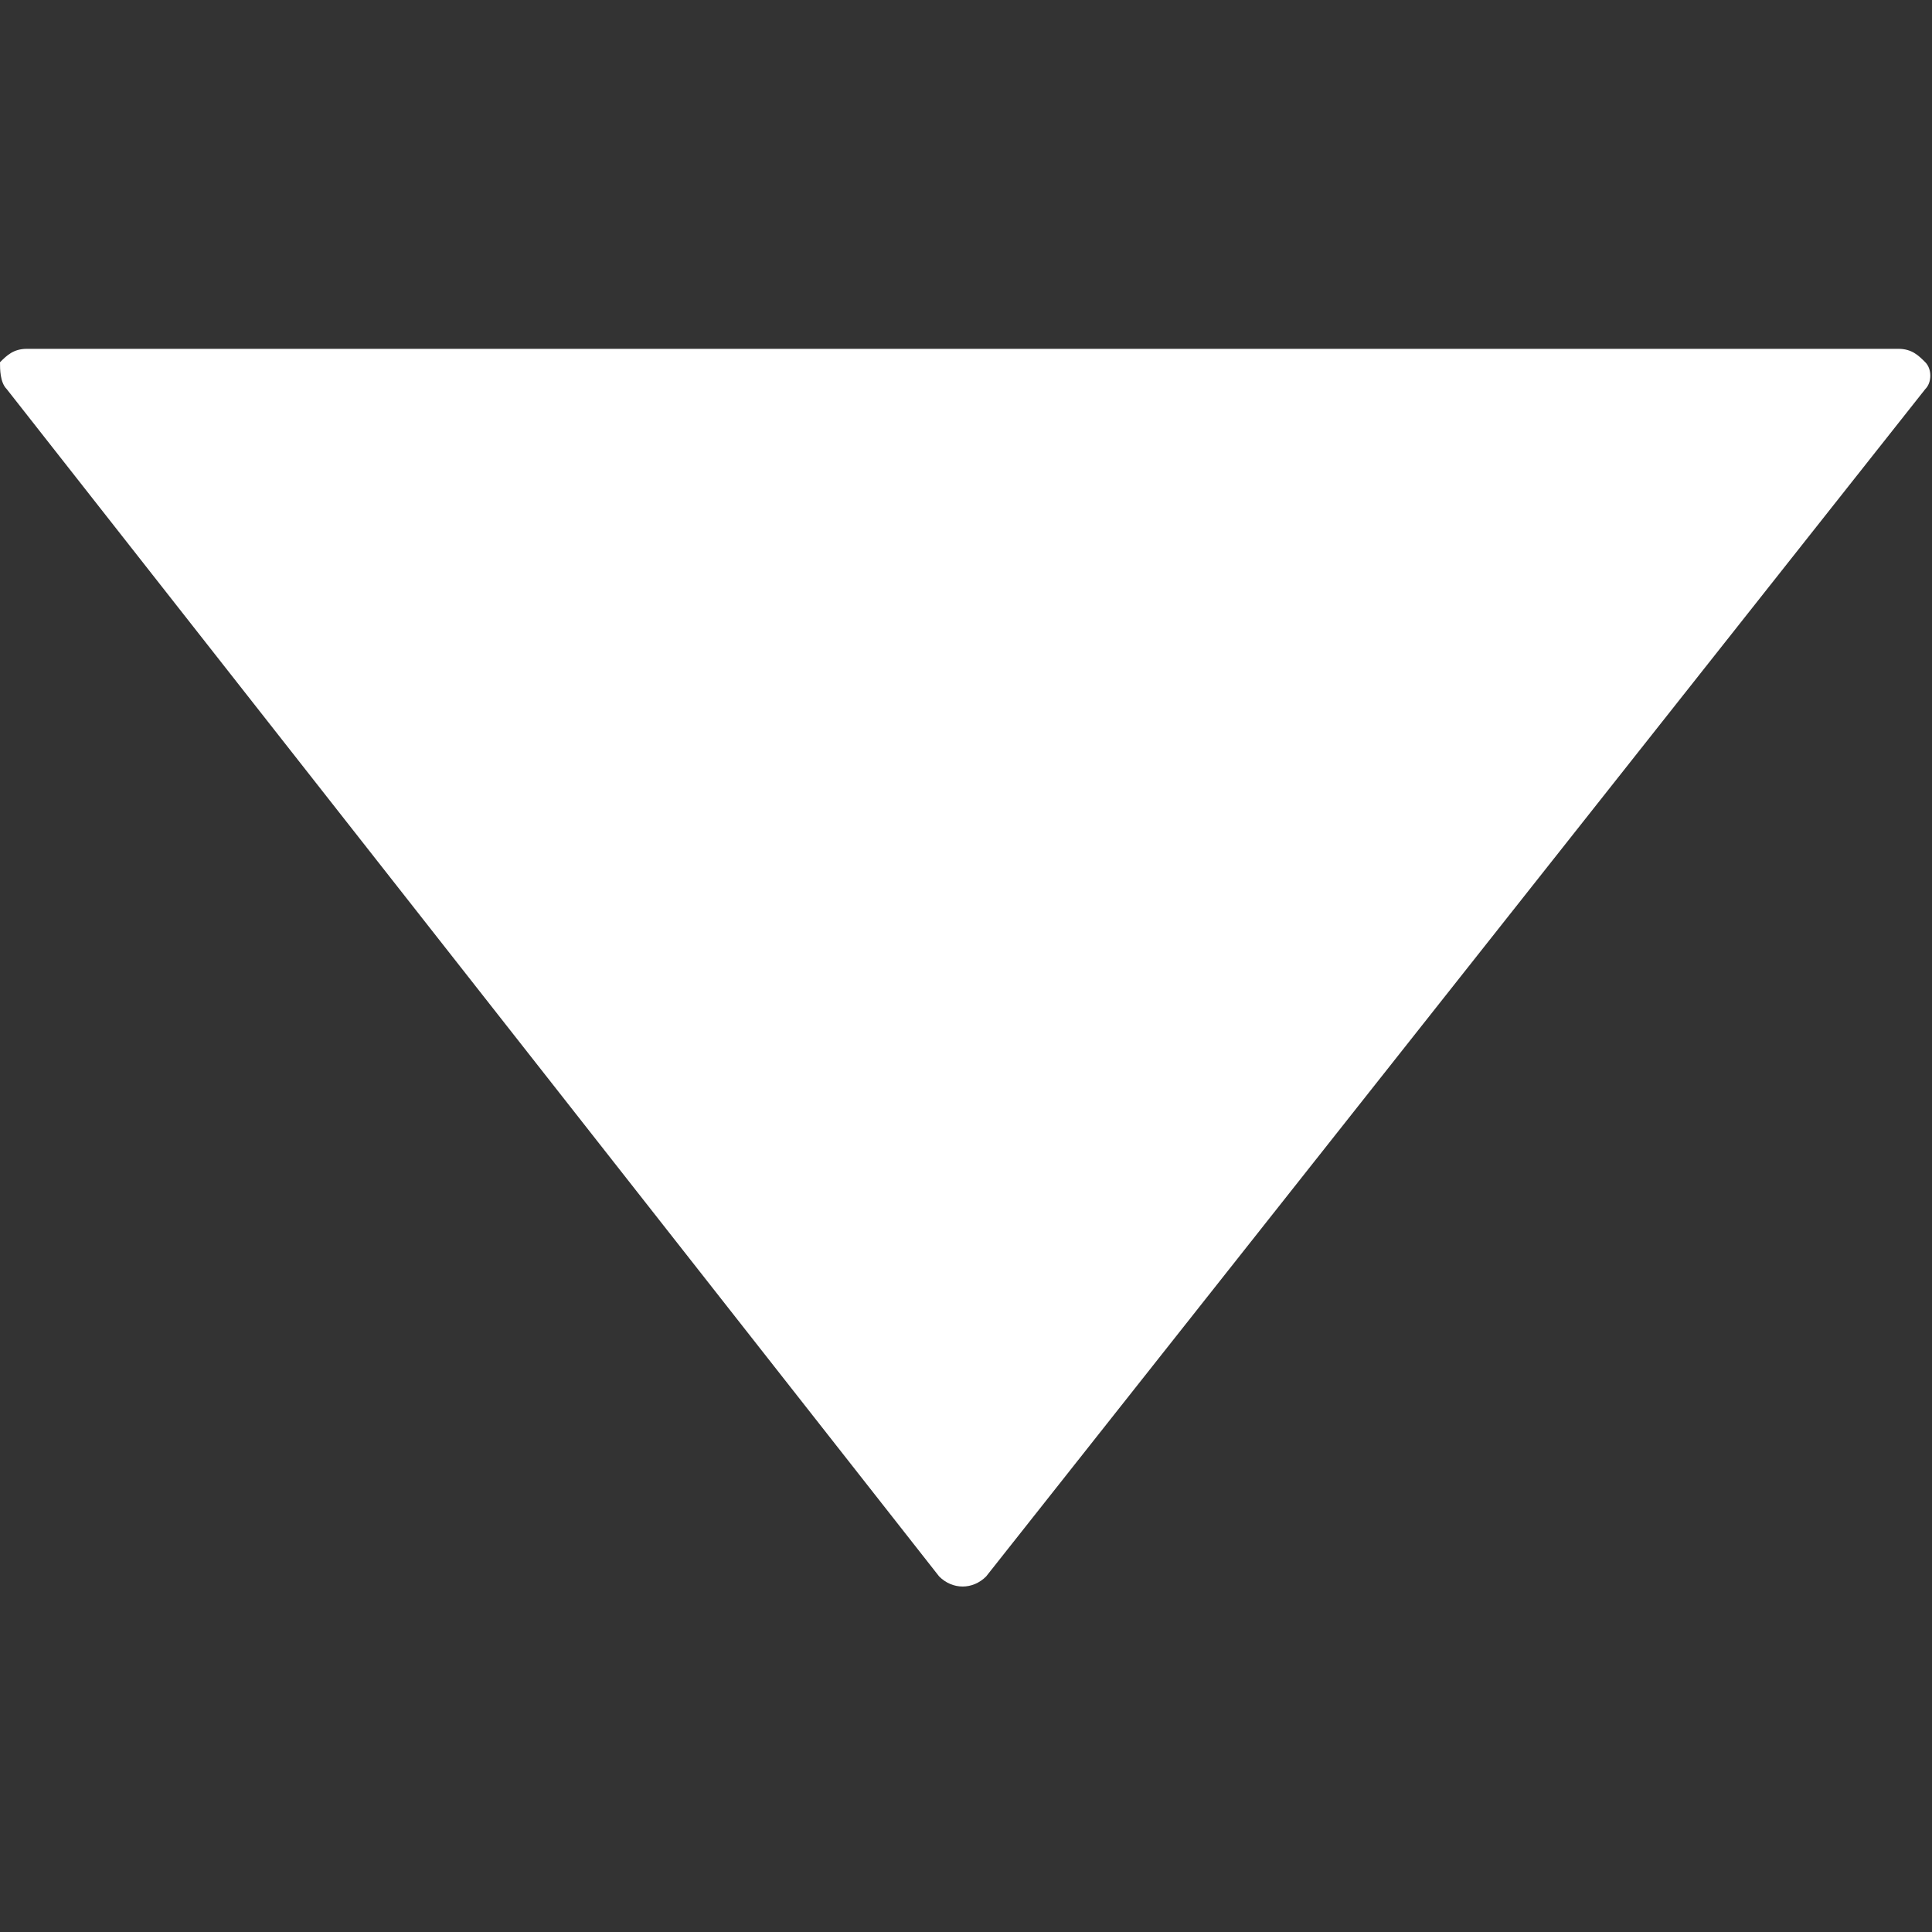 <?xml version="1.0" encoding="utf-8"?>
<!-- Generator: Adobe Illustrator 26.1.0, SVG Export Plug-In . SVG Version: 6.00 Build 0)  -->
<svg version="1.1" id="Capa_1" xmlns="http://www.w3.org/2000/svg" xmlns:xlink="http://www.w3.org/1999/xlink" x="0px" y="0px"
	 viewBox="0 0 28.8 28.8" style="enable-background:new 0 0 28.8 28.8;" xml:space="preserve">
<rect x="0" y="0" width="28.8" height="28.8" fill="#333333" stroke="none"/>
<style type="text/css">
	.st0{fill:#FFFFFF;}
</style>
<g>
	<g id="c106_arrow">
		<path class="st0" d="M28.7,5.8l-14,17.7c-0.2,0.2-0.5,0.2-0.7,0L0.1,5.8C0,5.7,0,5.5,0,5.4c0.1-0.1,0.2-0.2,0.4-0.2h27.9
			c0.2,0,0.3,0.1,0.4,0.2C28.8,5.5,28.8,5.7,28.7,5.8z"/>
	</g>
	<g id="Capa_1_26_">
	</g>
</g>
</svg>
